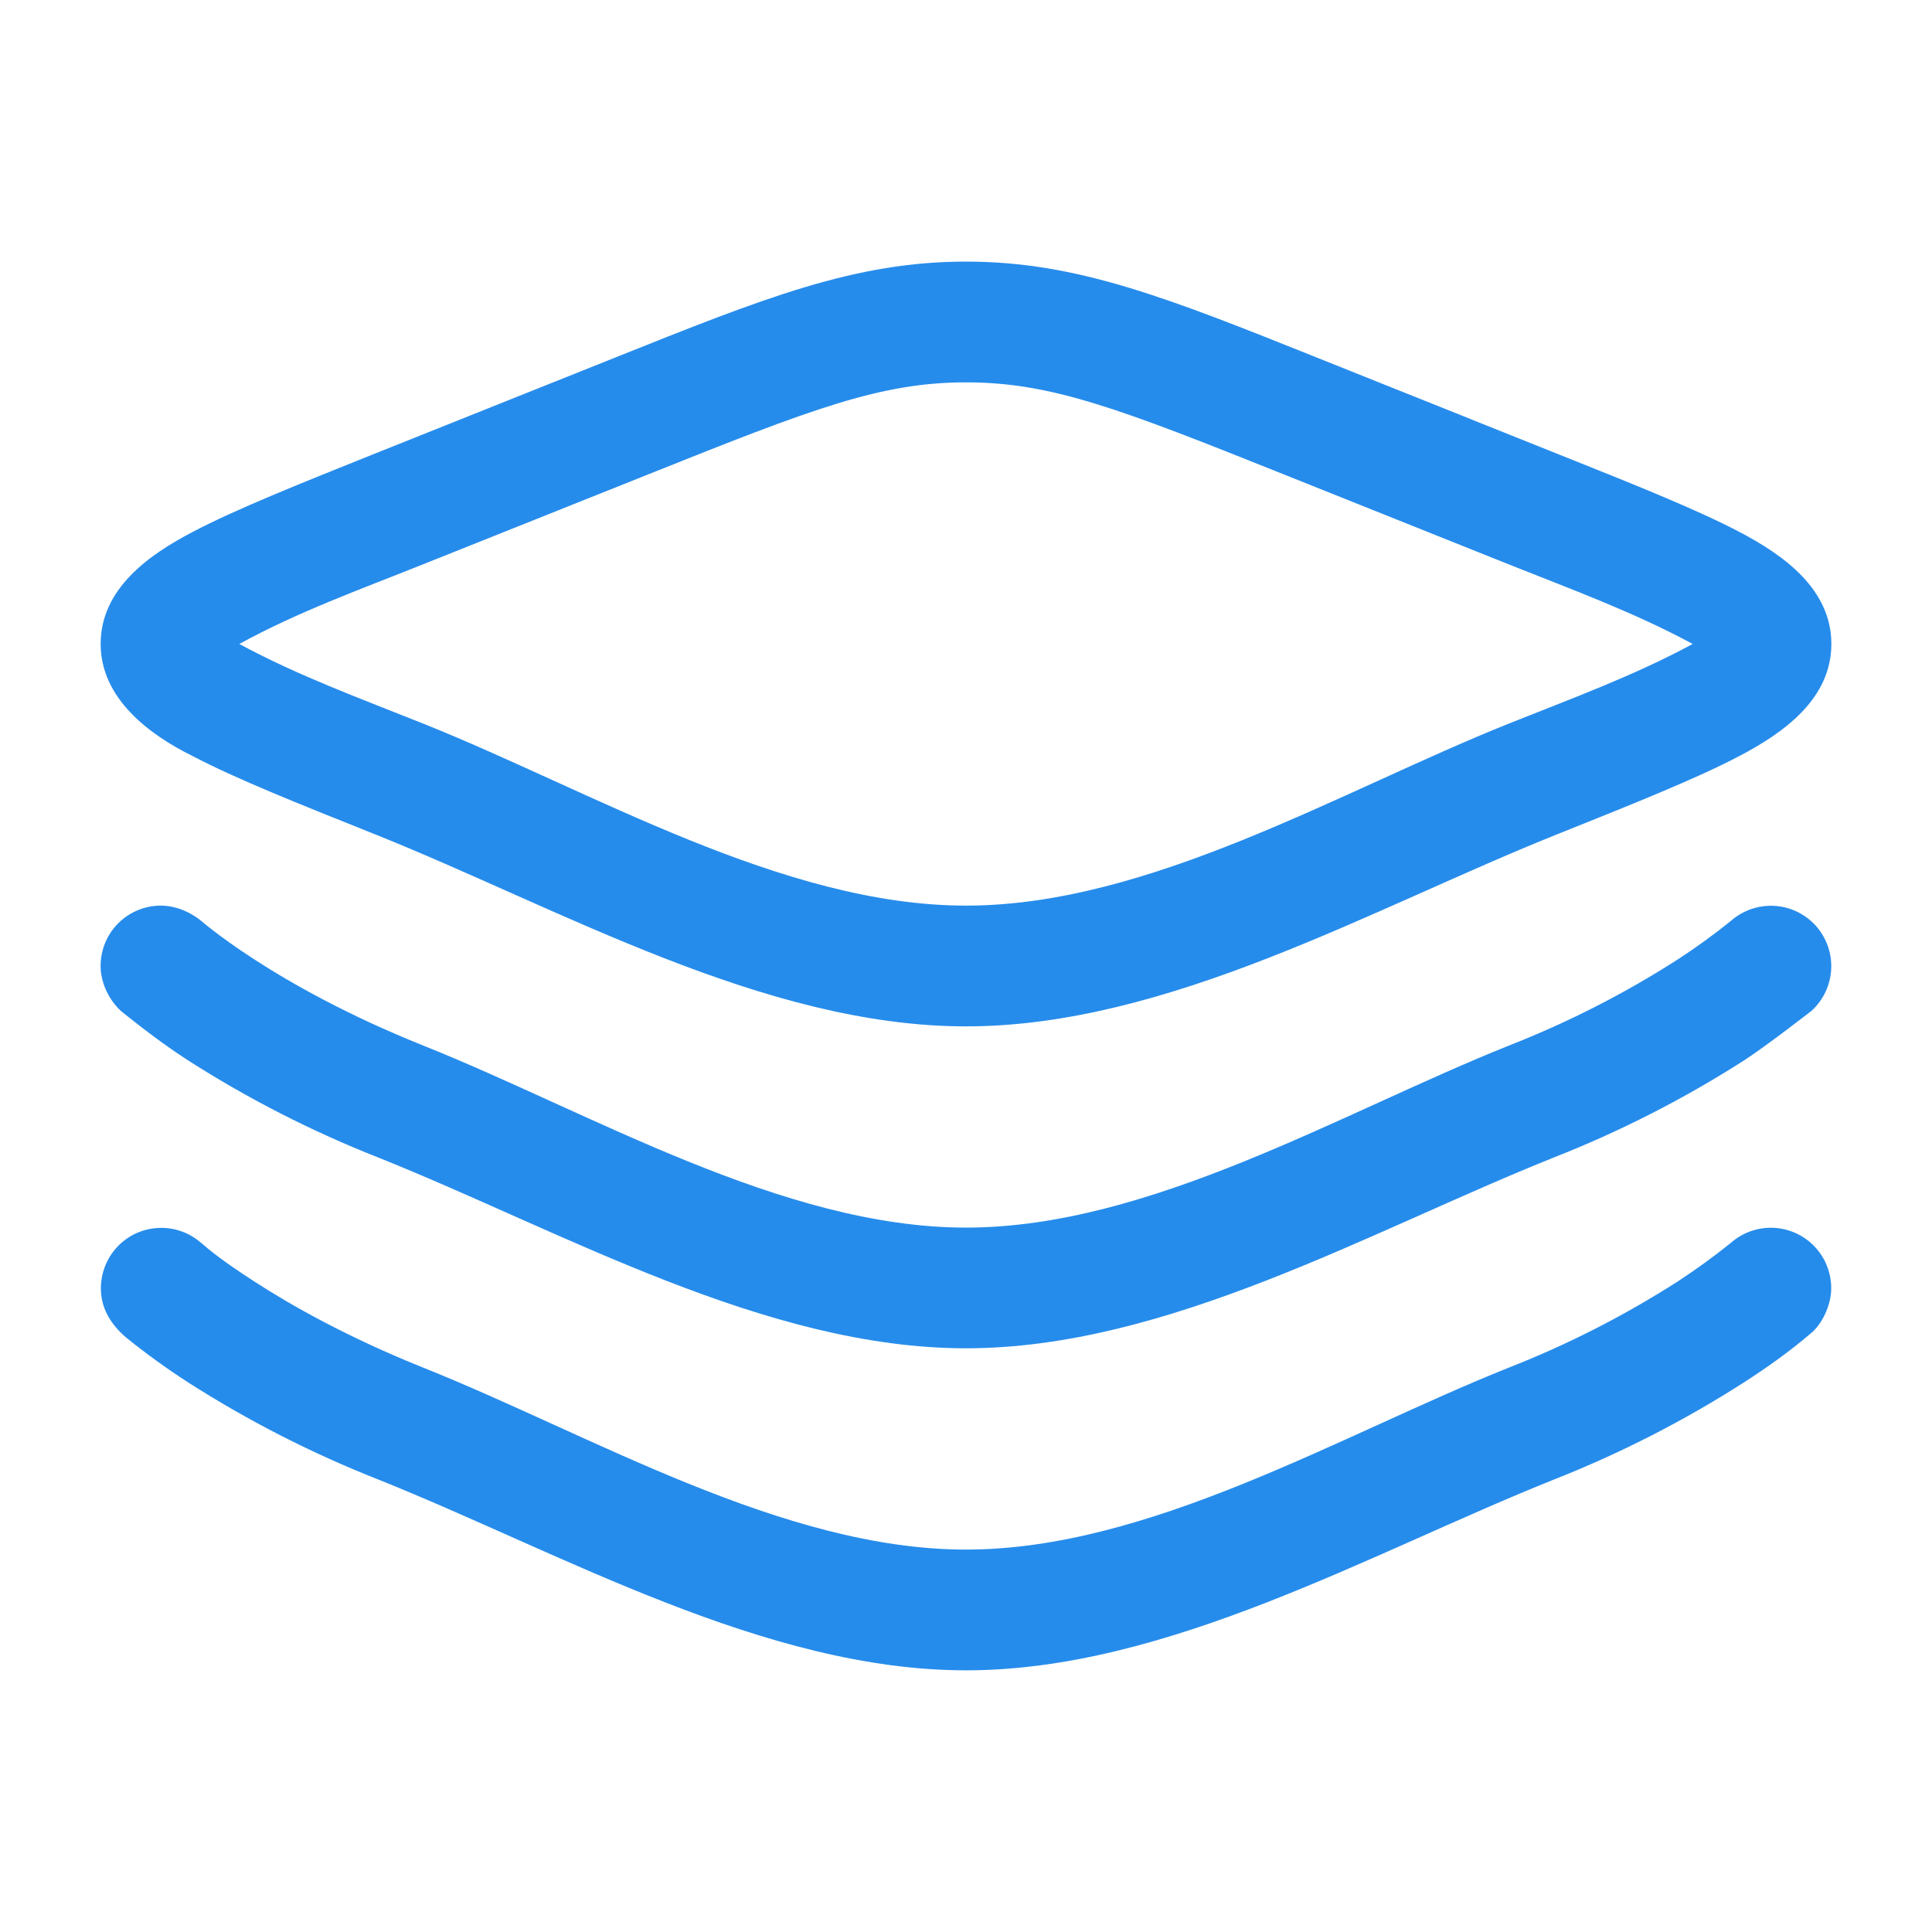 <svg width="32" height="32" viewBox="0 0 32 32" fill="none" xmlns="http://www.w3.org/2000/svg">
<path fill-rule="evenodd" clip-rule="evenodd" d="M16 6.333C14.587 6.333 13.453 6.77 10.755 7.85L7.009 9.346C5.986 9.756 4.932 10.134 3.964 10.666C4.936 11.193 5.985 11.575 7.009 11.985C9.792 13.098 12.963 15 16 15C19.037 15 22.208 13.098 24.991 11.985C26.015 11.575 27.064 11.193 28.036 10.666C27.064 10.14 26.015 9.757 24.991 9.348L21.245 7.85C18.547 6.77 17.413 6.333 16 6.333ZM10.165 5.932C12.668 4.93 14.161 4.333 16 4.333C17.839 4.333 19.332 4.93 21.835 5.932L25.793 7.516C27.067 8.025 28.097 8.436 28.805 8.808C29.533 9.188 30.333 9.752 30.333 10.666C30.333 11.582 29.533 12.144 28.804 12.525C28.097 12.896 27.067 13.308 25.793 13.818C22.732 15.042 19.35 17 16 17C12.65 17 9.268 15.042 6.207 13.817C4.933 13.308 3.903 12.897 3.195 12.525C2.463 12.166 1.667 11.563 1.667 10.666C1.667 9.751 2.467 9.188 3.196 8.808C3.903 8.437 4.933 8.025 6.207 7.514L10.165 5.932ZM3.371 15.285C3.403 15.312 3.455 15.354 3.528 15.41C3.673 15.522 3.899 15.688 4.205 15.886C4.819 16.285 5.753 16.814 7.011 17.318C9.794 18.431 12.964 20.333 16.001 20.333C19.038 20.333 22.209 18.431 24.992 17.318C25.972 16.934 26.912 16.455 27.797 15.886C28.097 15.691 28.386 15.481 28.664 15.257L28.668 15.254L28.669 15.253C28.867 15.078 29.127 14.989 29.39 15.004C29.654 15.019 29.901 15.139 30.077 15.335C30.253 15.533 30.344 15.791 30.33 16.055C30.316 16.319 30.199 16.566 30.003 16.744H30V16.746C30 16.746 29.258 17.324 28.885 17.565C27.889 18.202 26.834 18.74 25.733 19.173C22.689 20.391 19.332 22.332 16 22.332C12.668 22.332 9.311 20.391 6.267 19.173C5.167 18.74 4.112 18.201 3.116 17.564C2.727 17.312 2.364 17.035 2.003 16.746L2.001 16.744C1.703 16.461 1.671 16.123 1.668 16.056C1.653 15.791 1.743 15.531 1.92 15.333C2.097 15.135 2.345 15.016 2.609 15.001C2.888 14.985 3.163 15.103 3.371 15.285ZM28.665 20.588L28.668 20.586C28.866 20.411 29.125 20.322 29.389 20.337C29.653 20.353 29.9 20.472 30.076 20.669C30.252 20.866 30.343 21.124 30.329 21.388C30.316 21.632 30.18 21.934 29.991 22.086C29.644 22.384 29.269 22.649 28.885 22.897C27.889 23.535 26.834 24.074 25.733 24.508C22.689 25.726 19.332 27.666 16 27.666C12.668 27.666 9.311 25.726 6.267 24.506C5.167 24.073 4.112 23.534 3.116 22.897C2.76 22.667 2.417 22.419 2.088 22.153C1.856 21.953 1.689 21.707 1.672 21.39C1.659 21.126 1.75 20.867 1.926 20.67C2.102 20.473 2.349 20.354 2.613 20.339C2.876 20.323 3.135 20.413 3.333 20.588L3.337 20.59C3.605 20.825 3.906 21.026 4.204 21.22C4.817 21.618 5.752 22.148 7.009 22.652C9.792 23.764 12.963 25.666 16 25.666C19.037 25.666 22.208 23.764 24.991 22.652C25.971 22.268 26.91 21.788 27.796 21.22C28.095 21.024 28.385 20.814 28.663 20.59L28.665 20.588Z" fill="#268CEB"/>
</svg>
